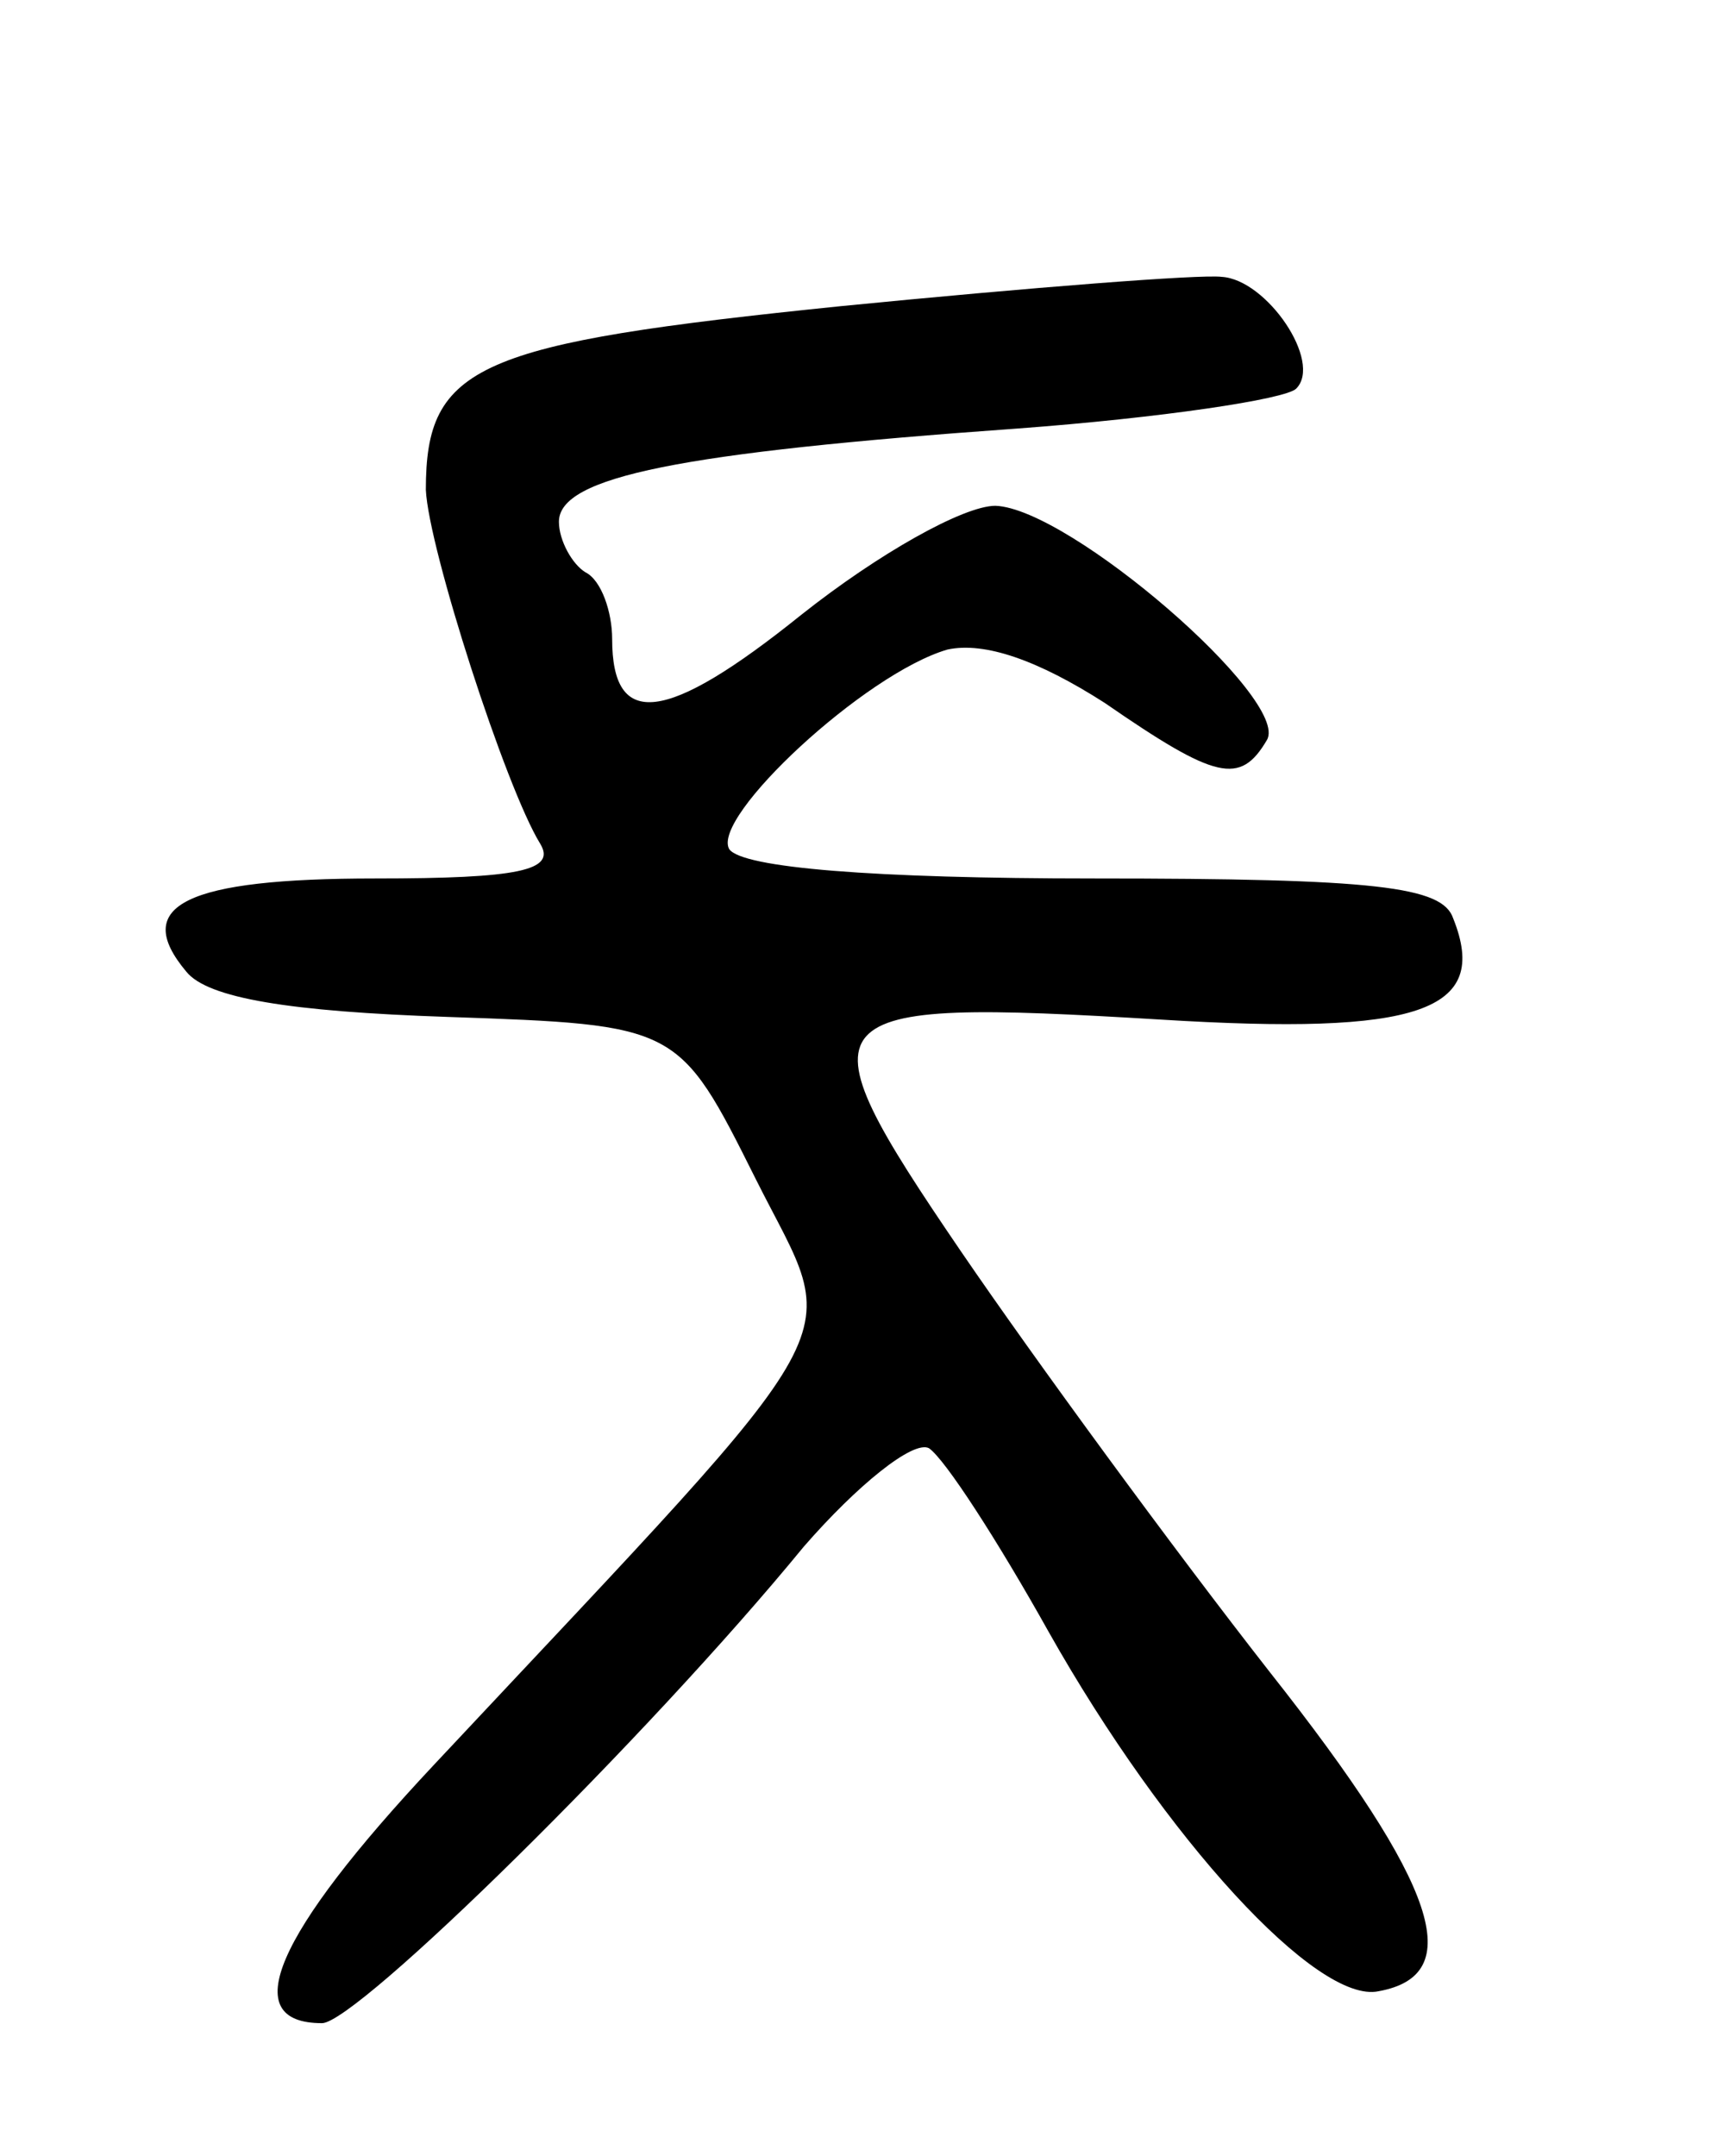 <svg version="1.0" xmlns="http://www.w3.org/2000/svg"
 width="65pt" height="81pt" viewBox="0 0 65 81"
 preserveAspectRatio="xMidYMid meet">
<g transform="translate(0,81) scale(0.1,-0.1)"
fill="#000000" stroke="none">
<path d="M316 695 c-137 -14 -156 -22 -156 -69 1 -22 30 -112 43 -133 6 -10
-8 -13 -62 -13 -71 0 -92 -10 -71 -35 8 -10 39 -15 98 -17 87 -3 87 -3 116
-61 32 -64 42 -46 -121 -220 -60 -64 -74 -97 -42 -97 13 0 122 107 181 179 20
23 41 40 47 37 6 -4 26 -35 45 -69 44 -78 101 -140 124 -135 33 6 23 39 -41
120 -36 46 -88 117 -116 158 -62 91 -58 95 75 87 97 -6 124 3 110 38 -4 12
-29 15 -135 15 -83 0 -132 4 -137 11 -7 12 51 66 82 75 14 3 34 -4 59 -20 42
-29 51 -31 61 -14 9 15 -74 87 -102 88 -12 0 -44 -18 -73 -41 -51 -41 -71 -43
-71 -9 0 10 -4 22 -10 25 -5 3 -10 12 -10 19 0 17 46 26 172 35 54 4 101 11
105 15 10 10 -11 41 -28 42 -8 1 -72 -4 -143 -11z"/>
</g>
</svg>
